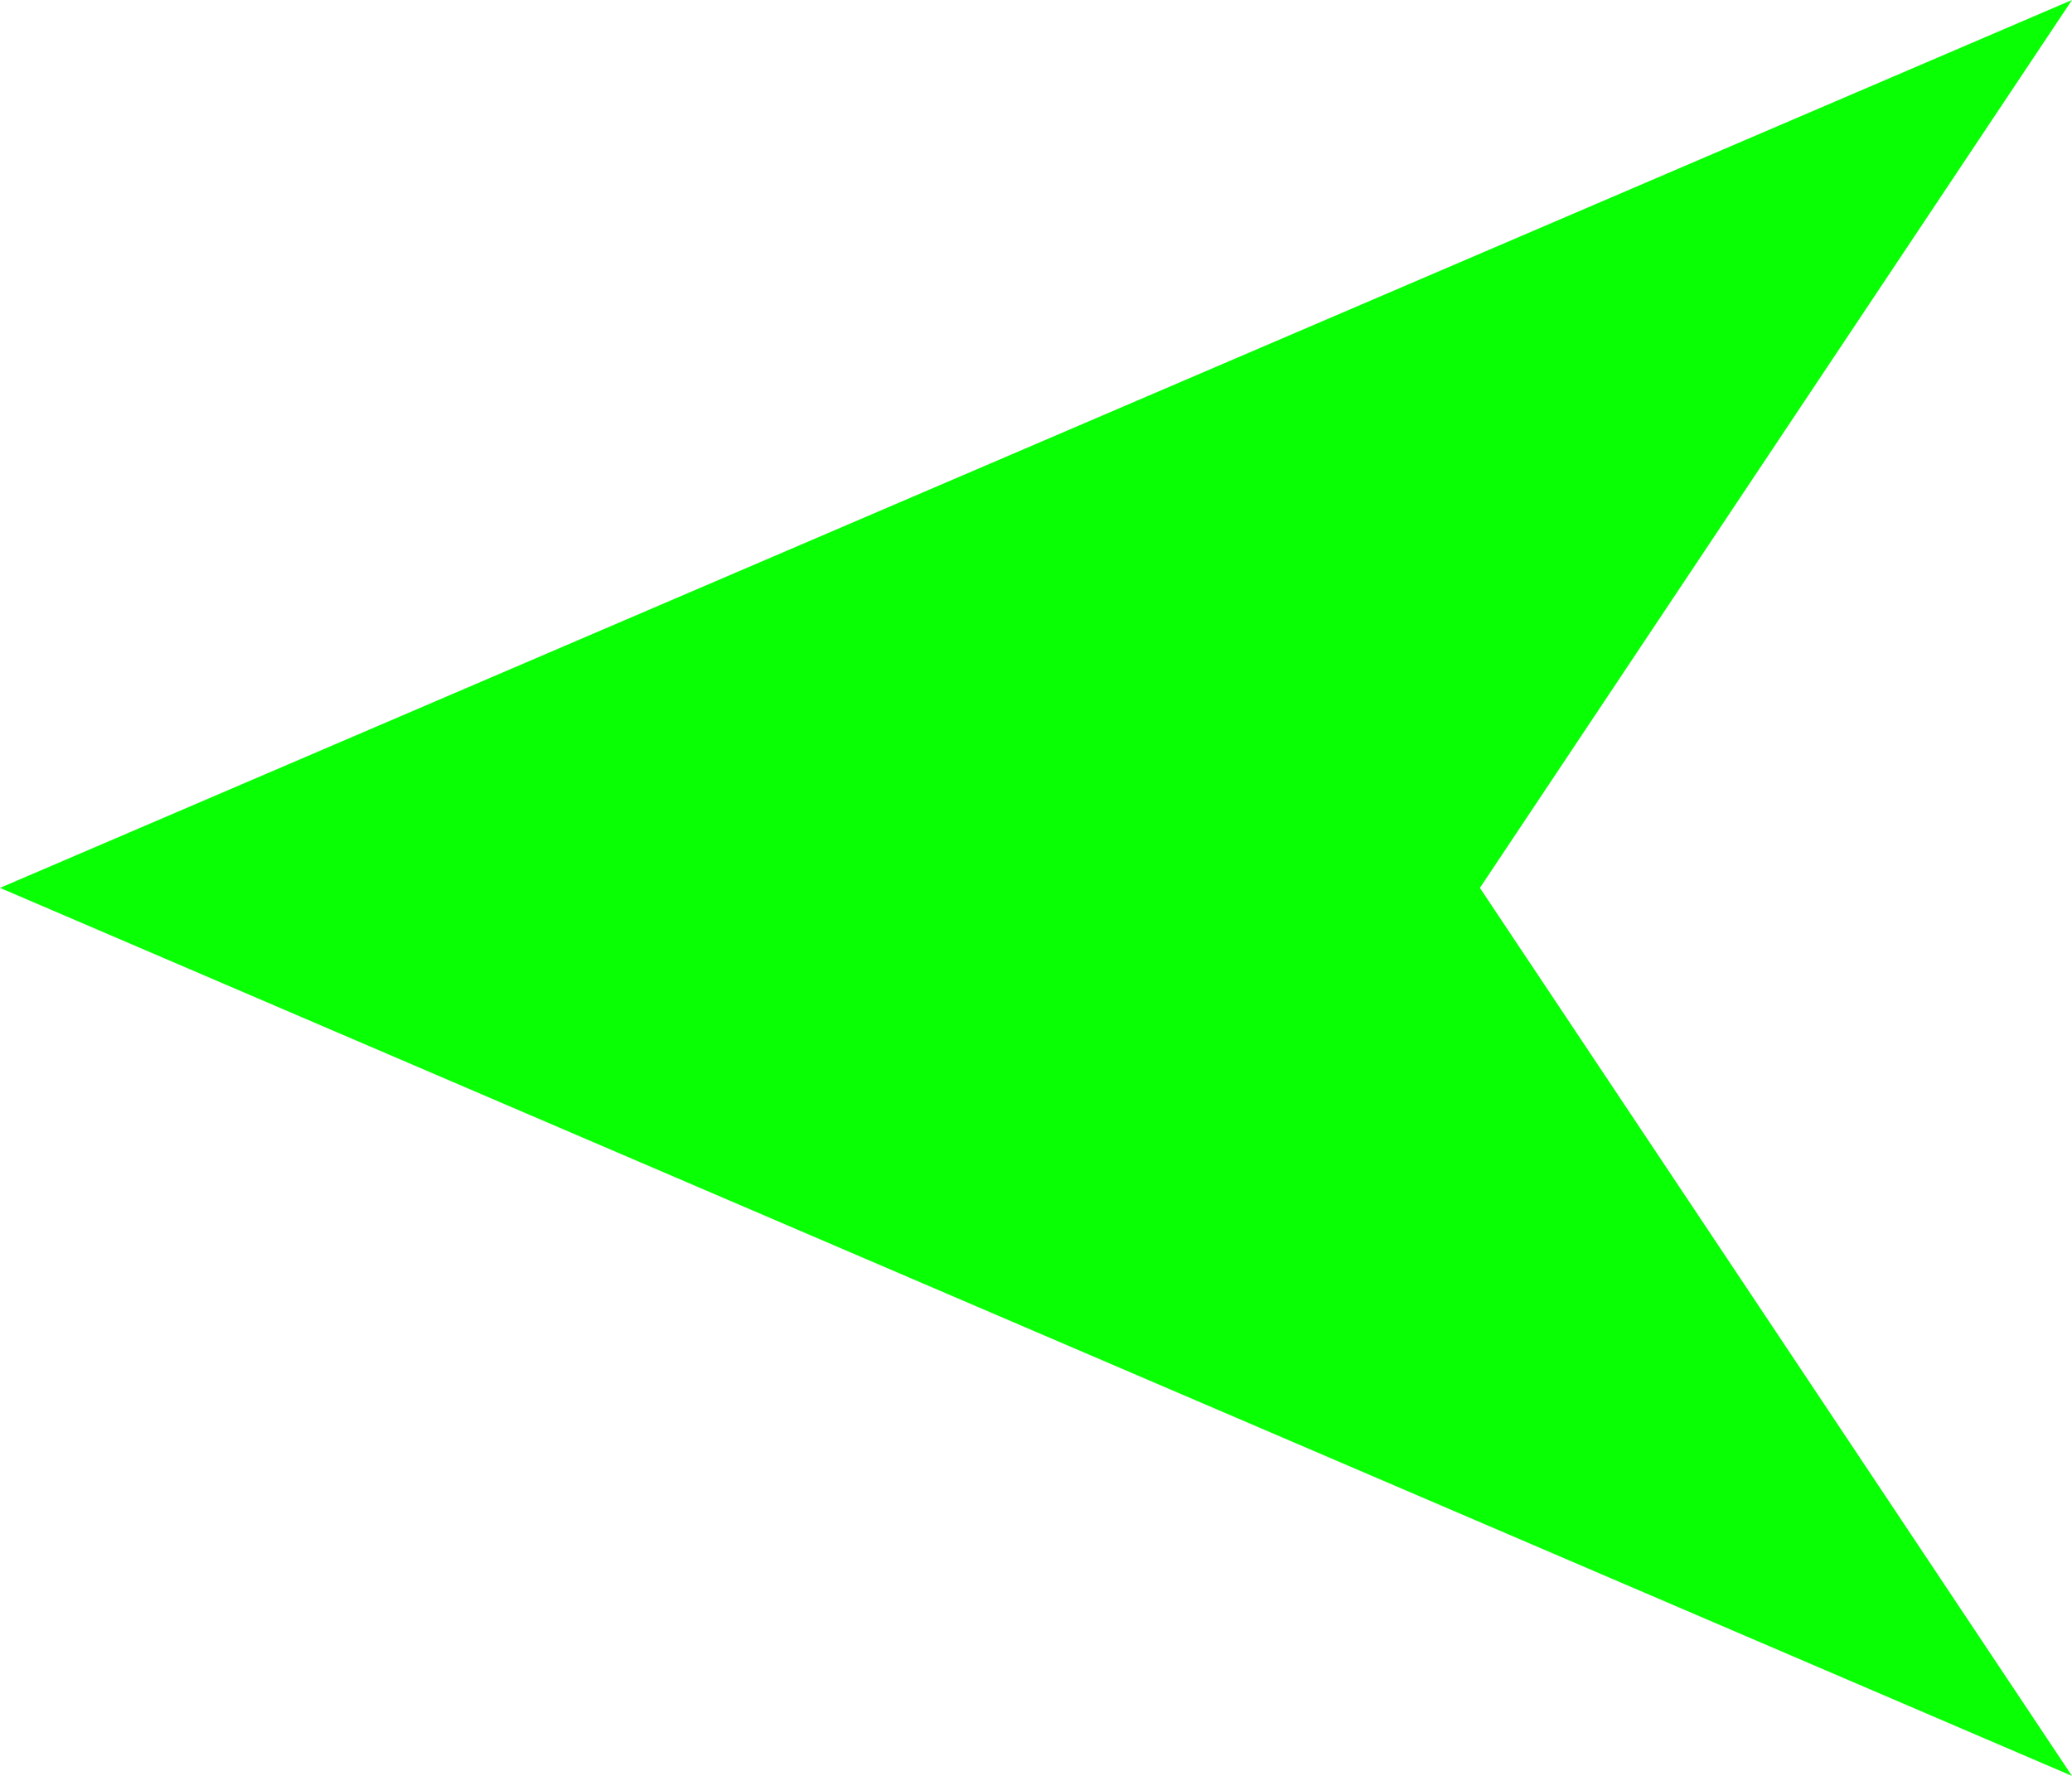 <svg xmlns="http://www.w3.org/2000/svg" viewBox="0 0 153.52 131.59"><defs><style>.cls-1{fill:#08ff04;}</style></defs><g id="Layer_2" data-name="Layer 2"><g id="Слой_1" data-name="Слой 1"><path class="cls-1" d="M153.52,0,0,65.79l153.52,65.8q-21.93-32.91-43.87-65.8Z"/></g></g></svg>